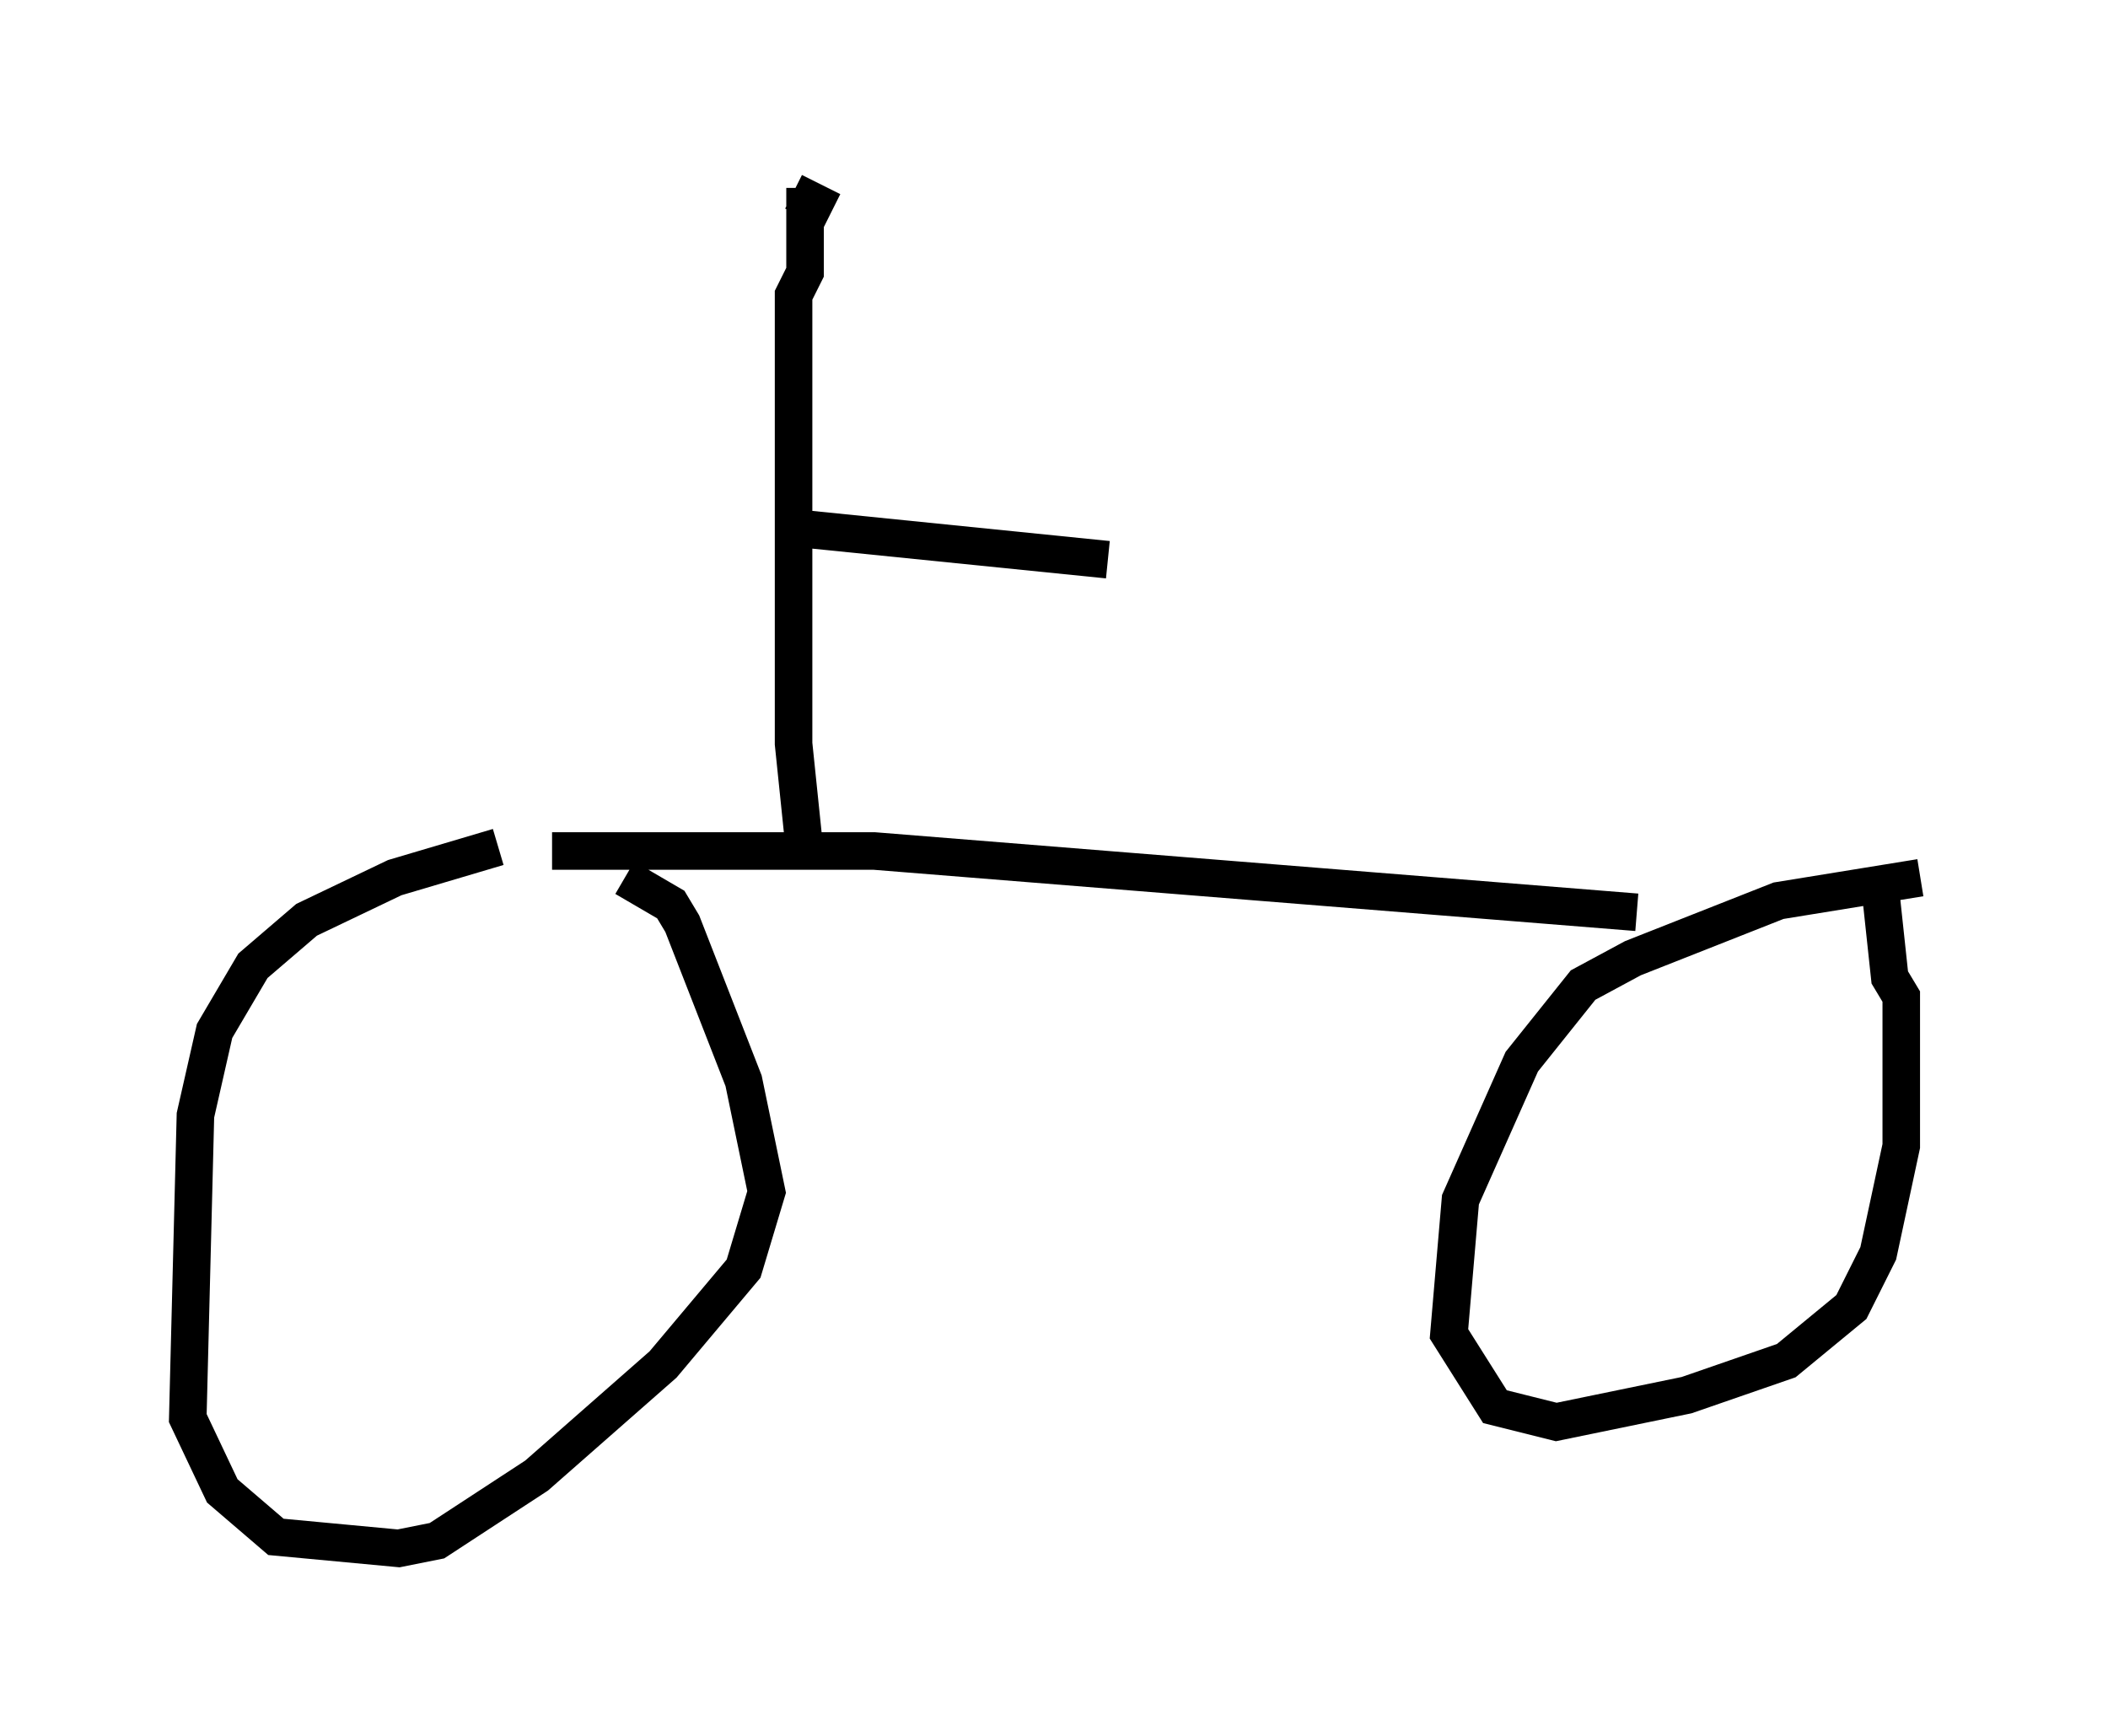 <?xml version="1.0" encoding="utf-8" ?>
<svg baseProfile="full" height="46.24" version="1.1" width="56.142" xmlns="http://www.w3.org/2000/svg" xmlns:ev="http://www.w3.org/2001/xml-events" xmlns:xlink="http://www.w3.org/1999/xlink"><defs /><rect fill="white" height="46.24" width="56.142" x="0" y="0" /><path d="M16.229, 22.559 m-2.96, 0.0 l-2.756, 0.817 -2.348, 1.123 l-1.429, 1.225 -1.021, 1.735 l-0.51, 2.246 -0.204, 8.065 l0.919, 1.94 1.429, 1.225 l3.267, 0.306 1.021, -0.204 l2.654, -1.735 3.369, -2.96 l2.144, -2.552 0.613, -2.042 l-0.613, -2.96 -1.633, -4.185 l-0.306, -0.51 -1.225, -0.715 m34.505, 0.0 l-3.777, 0.613 -3.879, 1.531 l-1.327, 0.715 -1.633, 2.042 l-1.633, 3.675 -0.306, 3.573 l1.225, 1.94 1.633, 0.408 l3.471, -0.715 2.654, -0.919 l1.735, -1.429 0.715, -1.429 l0.613, -2.858 0.0, -3.981 l-0.306, -0.51 -0.306, -2.858 m-35.321, -0.51 l8.575, 0.0 20.315, 1.633 m-22.152, -1.531 l-0.306, -2.96 0.0, -11.944 l0.306, -0.613 0.0, -2.246 m0.0, 9.086 l8.065, 0.817 m-7.35, -9.29 l-1.021, -0.51 " fill="none" stroke="black" stroke-width="1" /></svg>